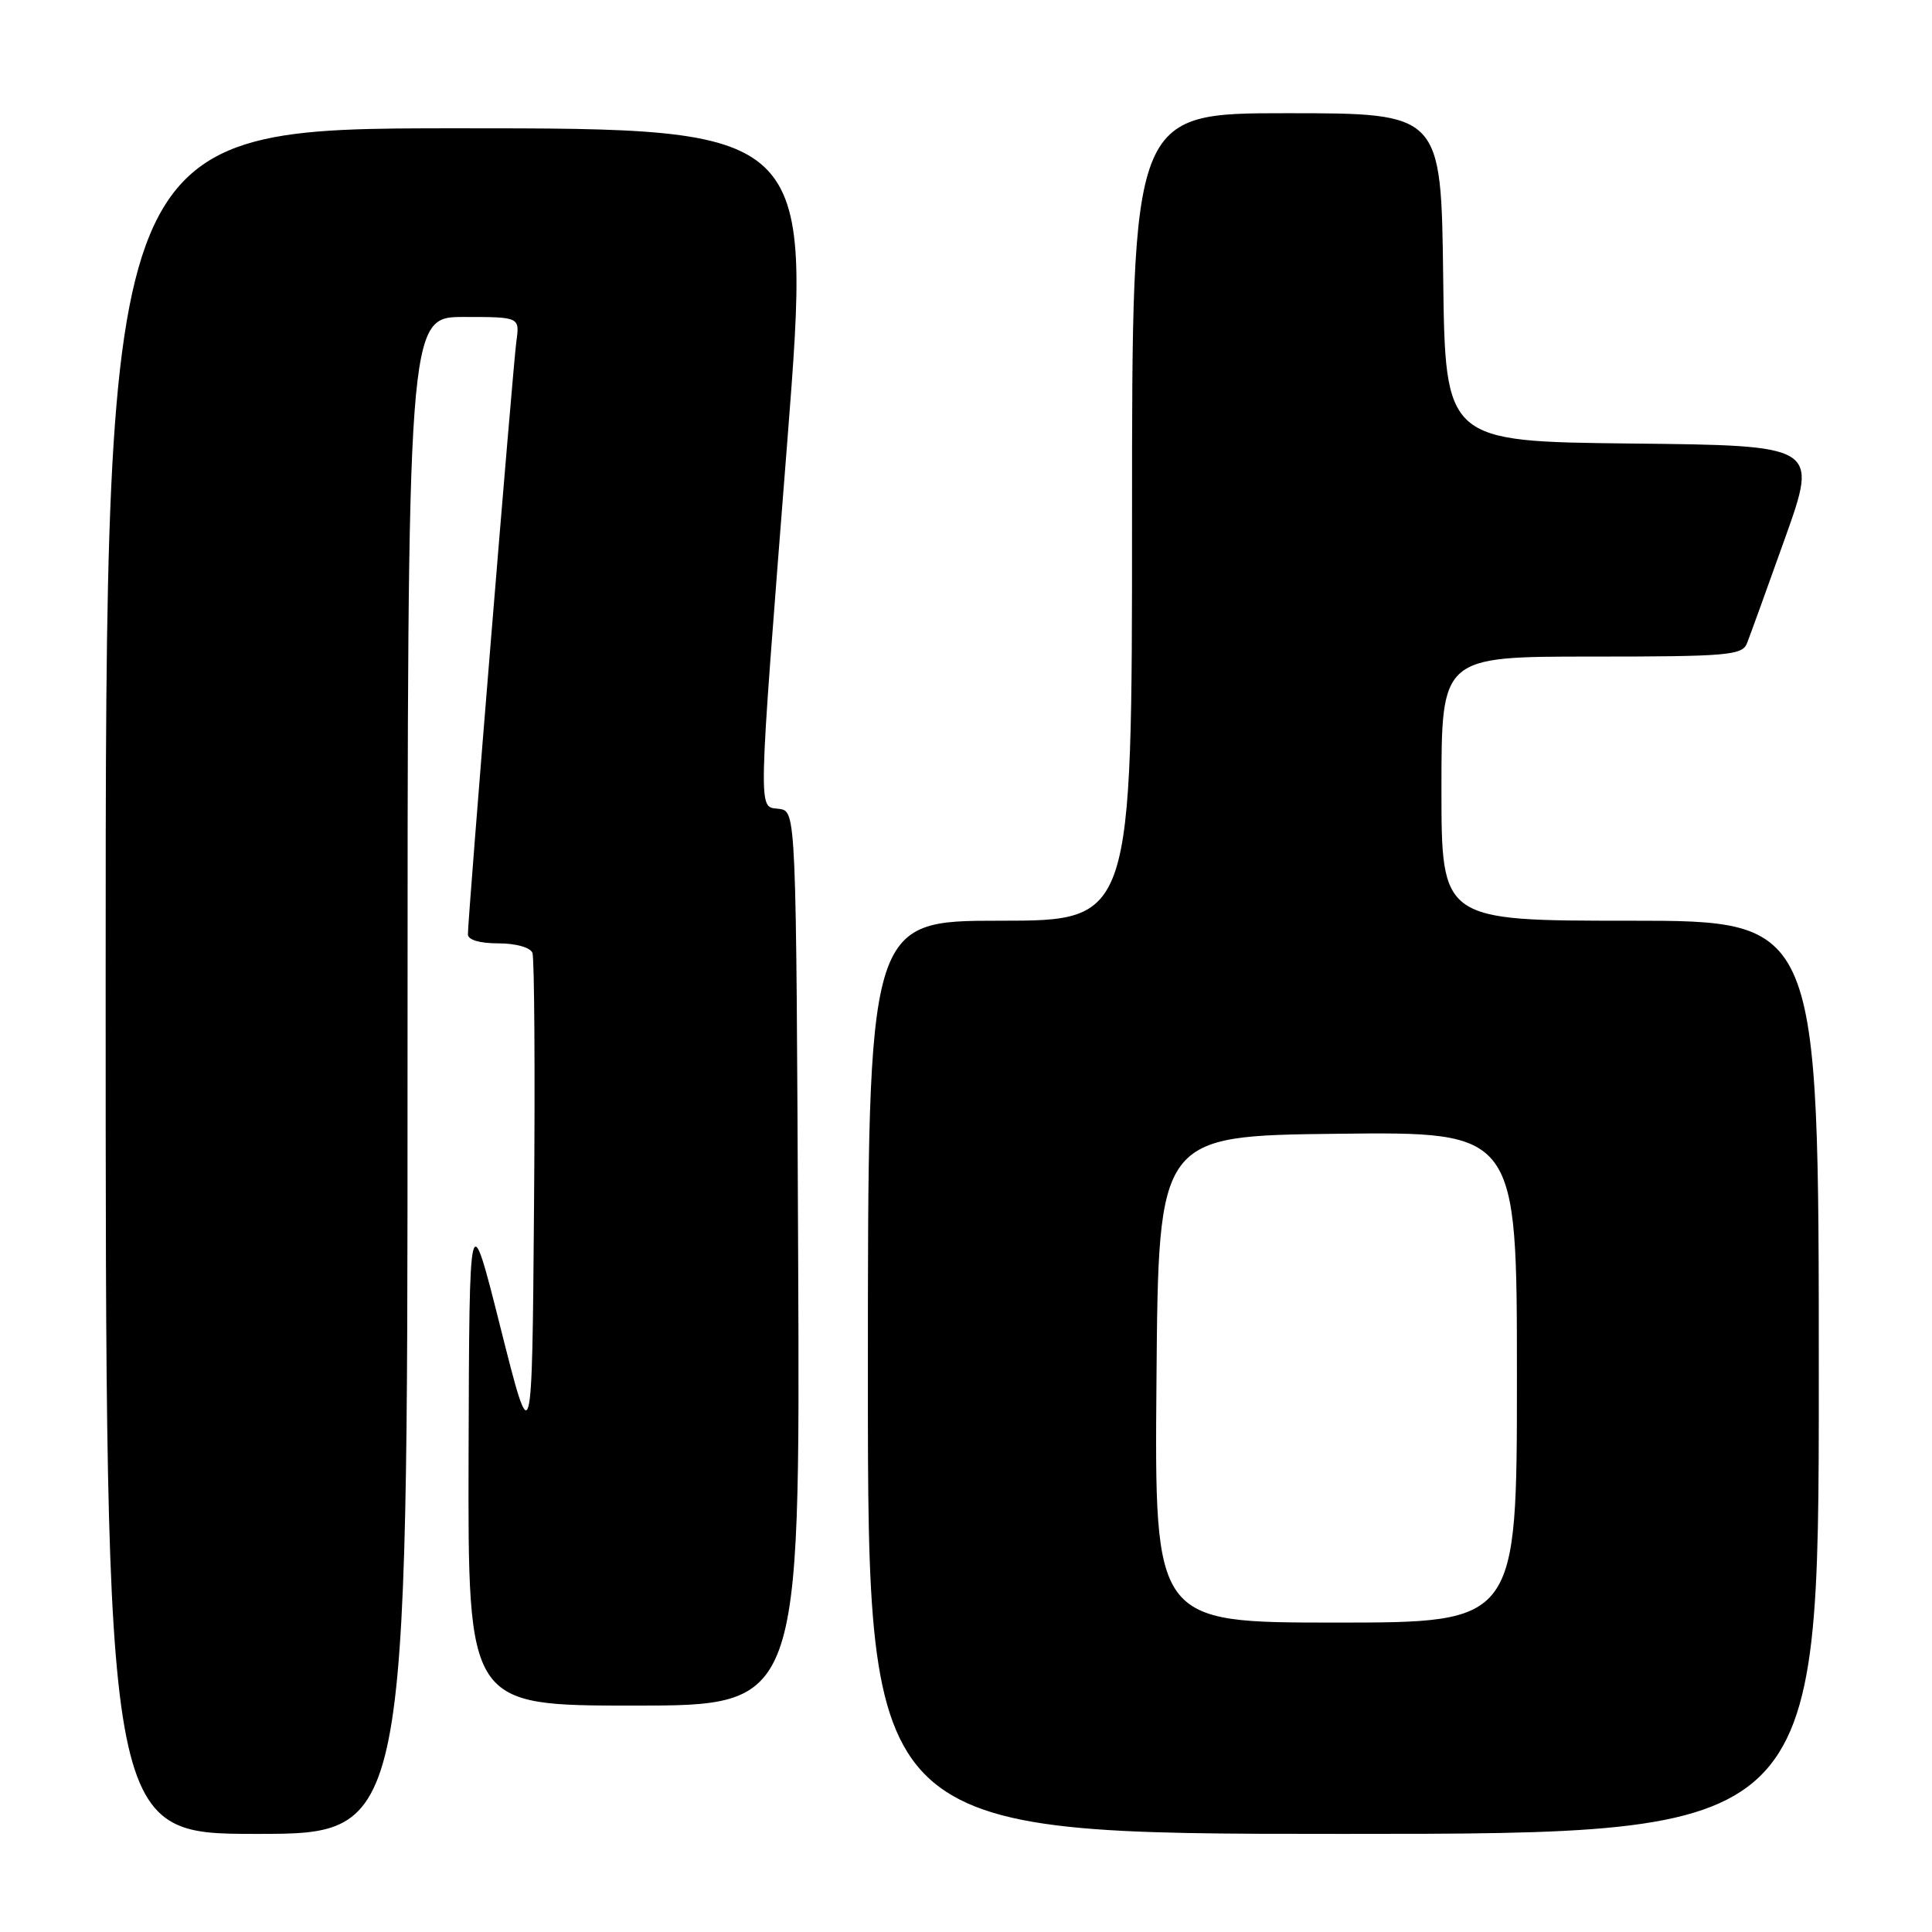 <?xml version="1.0" encoding="UTF-8" standalone="no"?>
<!DOCTYPE svg PUBLIC "-//W3C//DTD SVG 1.1//EN" "http://www.w3.org/Graphics/SVG/1.1/DTD/svg11.dtd" >
<svg xmlns="http://www.w3.org/2000/svg" xmlns:xlink="http://www.w3.org/1999/xlink" version="1.1" viewBox="0 0 256 256">
 <g >
 <path fill="currentColor"
d=" M 54.00 142.50 C 54.00 42.00 54.00 42.00 61.44 42.00 C 68.87 42.00 68.87 42.00 68.42 45.25 C 67.97 48.51 62.00 121.54 62.00 123.80 C 62.00 124.54 63.56 125.00 66.03 125.00 C 68.35 125.00 70.27 125.54 70.55 126.26 C 70.81 126.95 70.91 142.14 70.76 160.01 C 70.50 192.50 70.50 192.50 66.34 176.00 C 62.19 159.50 62.19 159.50 62.09 192.75 C 62.00 226.00 62.00 226.00 84.01 226.00 C 106.02 226.00 106.02 226.00 105.76 166.75 C 105.50 107.50 105.50 107.50 103.25 107.18 C 100.40 106.78 100.34 109.36 104.34 58.25 C 107.56 17.00 107.56 17.00 60.78 17.00 C 14.00 17.00 14.00 17.00 14.00 130.00 C 14.00 243.00 14.00 243.00 34.00 243.00 C 54.00 243.00 54.00 243.00 54.00 142.50 Z  M 241.00 182.50 C 241.00 122.00 241.00 122.00 216.00 122.00 C 191.00 122.00 191.00 122.00 191.00 104.50 C 191.00 87.00 191.00 87.00 210.89 87.00 C 228.91 87.00 230.85 86.83 231.48 85.25 C 231.86 84.29 234.14 78.00 236.54 71.27 C 240.90 59.03 240.90 59.03 216.20 58.77 C 191.50 58.50 191.50 58.50 191.23 36.75 C 190.96 15.00 190.96 15.00 170.48 15.00 C 150.00 15.00 150.00 15.00 150.00 68.50 C 150.00 122.00 150.00 122.00 132.50 122.00 C 115.00 122.00 115.00 122.00 115.00 182.50 C 115.00 243.00 115.00 243.00 178.00 243.00 C 241.00 243.00 241.00 243.00 241.00 182.50 Z  M 153.24 182.75 C 153.50 150.50 153.50 150.50 177.25 150.23 C 201.00 149.96 201.00 149.96 201.00 182.48 C 201.00 215.00 201.00 215.00 176.99 215.00 C 152.97 215.00 152.97 215.00 153.24 182.75 Z "/>
</g>
</svg>